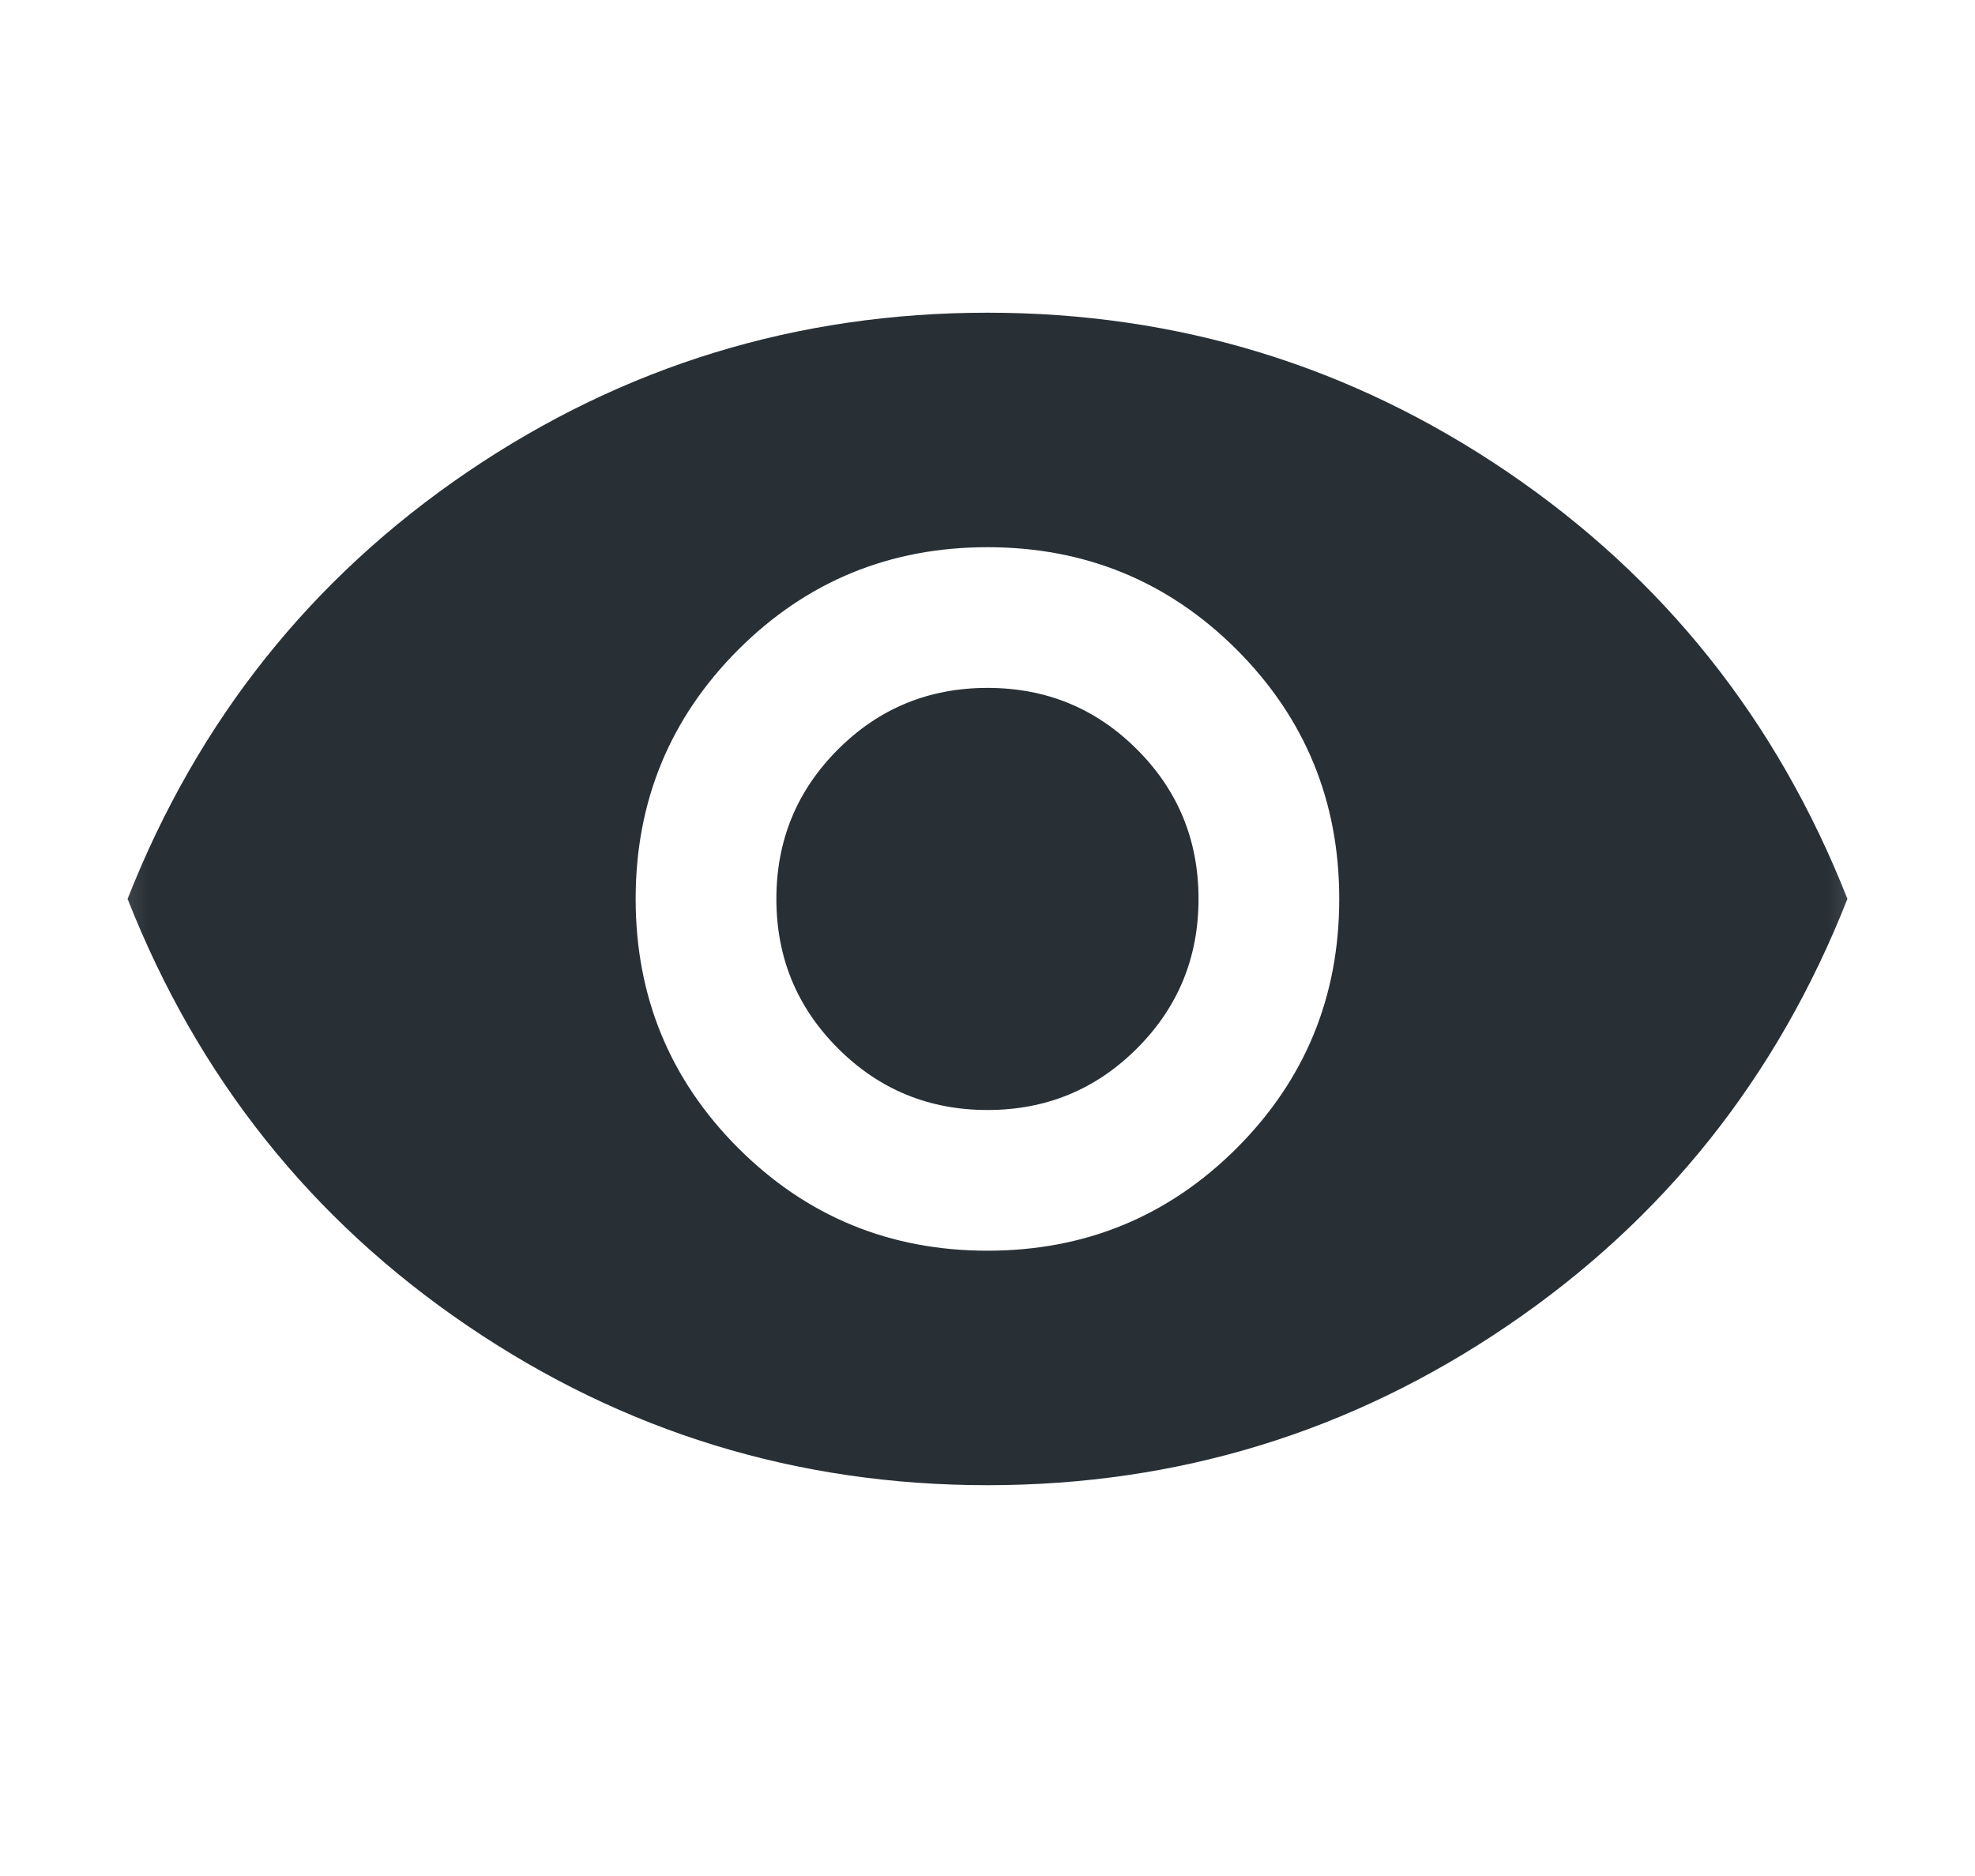 <svg width="20" height="19" viewBox="0 0 20 19" fill="none" xmlns="http://www.w3.org/2000/svg">
<mask id="mask0_857_29226" style="mask-type:alpha" maskUnits="userSpaceOnUse" x="0" y="0" width="20" height="19">
<rect x="0.5" width="19" height="19" fill="#D9D9D9"/>
</mask>
<g mask="url(#mask0_857_29226)">
<path d="M10 12.667C10.989 12.667 11.831 12.32 12.524 11.628C13.216 10.935 13.562 10.094 13.562 9.104C13.562 8.115 13.216 7.273 12.524 6.58C11.831 5.888 10.989 5.542 10 5.542C9.01 5.542 8.169 5.888 7.476 6.58C6.784 7.273 6.437 8.115 6.437 9.104C6.437 10.094 6.784 10.935 7.476 11.628C8.169 12.32 9.01 12.667 10 12.667ZM10 11.242C9.406 11.242 8.902 11.034 8.486 10.618C8.07 10.202 7.862 9.698 7.862 9.104C7.862 8.51 8.07 8.006 8.486 7.59C8.902 7.174 9.406 6.967 10 6.967C10.594 6.967 11.098 7.174 11.514 7.59C11.93 8.006 12.137 8.51 12.137 9.104C12.137 9.698 11.93 10.202 11.514 10.618C11.098 11.034 10.594 11.242 10 11.242ZM10 15.042C8.074 15.042 6.319 14.504 4.735 13.428C3.152 12.353 2.004 10.912 1.292 9.104C2.004 7.296 3.152 5.855 4.735 4.779C6.319 3.704 8.074 3.167 10 3.167C11.926 3.167 13.681 3.704 15.264 4.779C16.848 5.855 17.996 7.296 18.708 9.104C17.996 10.912 16.848 12.353 15.264 13.428C13.681 14.504 11.926 15.042 10 15.042Z" fill="#283036"/>
</g>
</svg>
